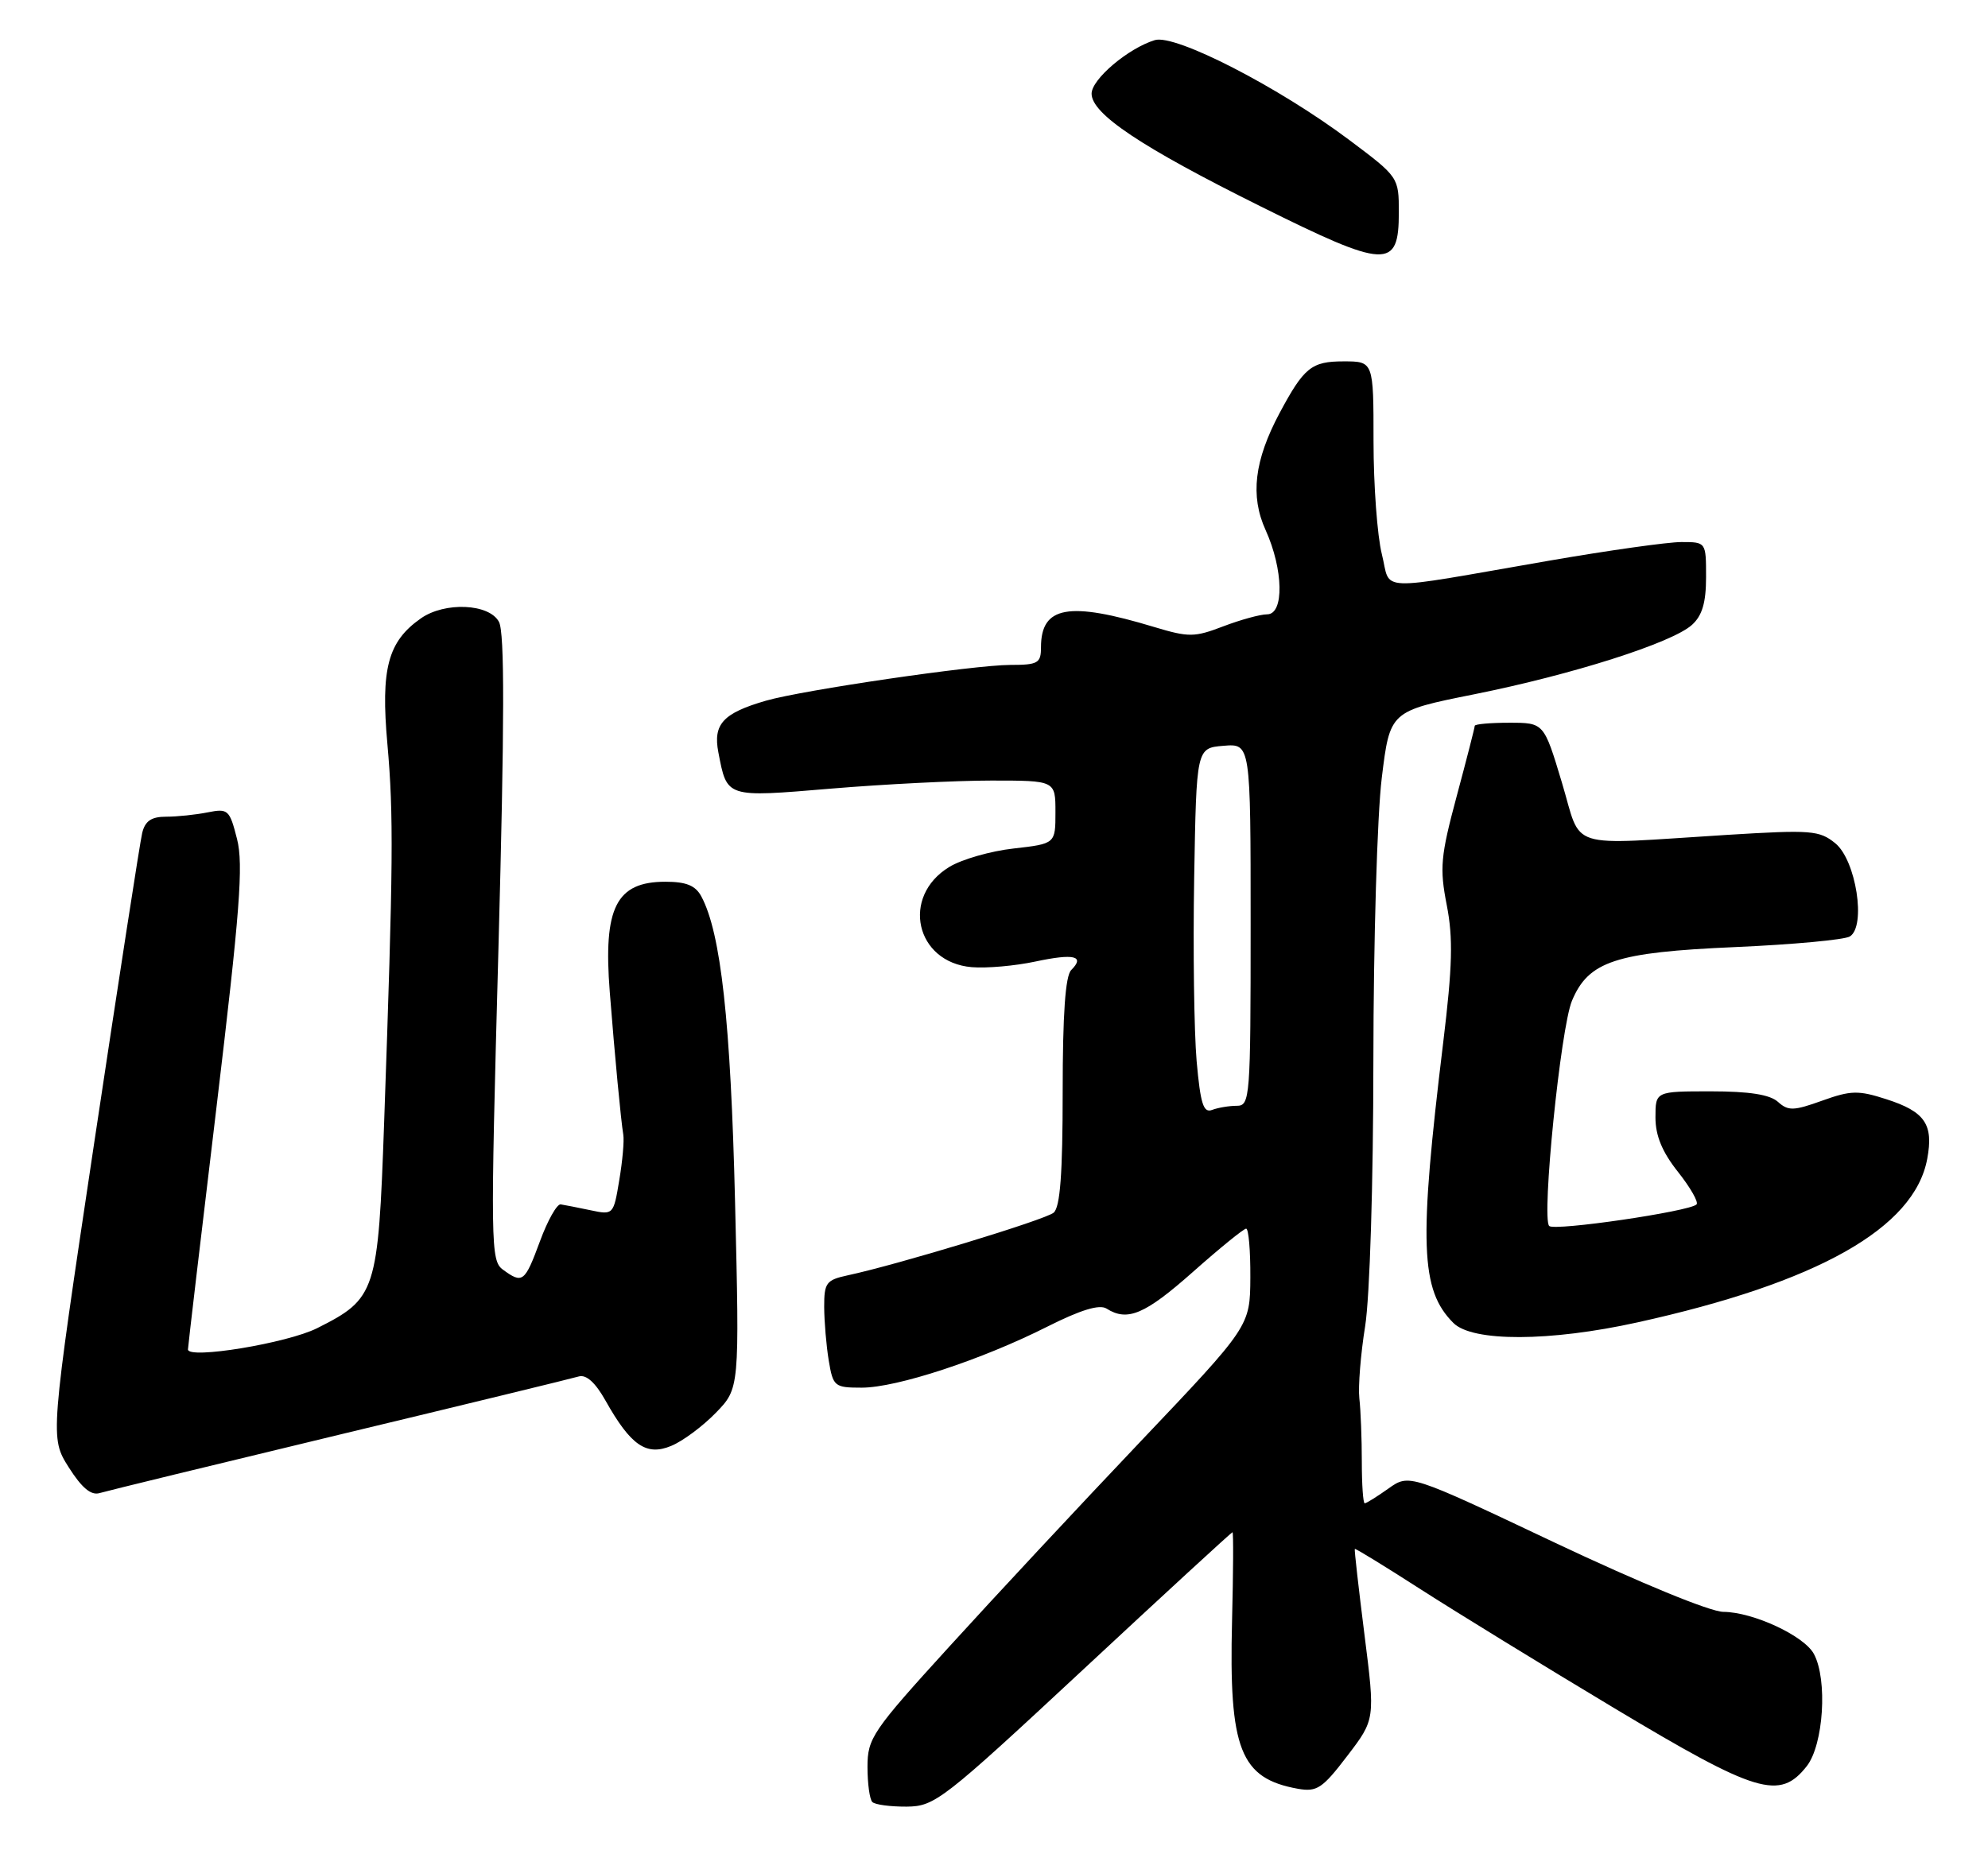 <?xml version="1.0" encoding="UTF-8" standalone="no"?>
<!DOCTYPE svg PUBLIC "-//W3C//DTD SVG 1.1//EN" "http://www.w3.org/Graphics/SVG/1.1/DTD/svg11.dtd" >
<svg xmlns="http://www.w3.org/2000/svg" xmlns:xlink="http://www.w3.org/1999/xlink" version="1.1" viewBox="0 0 275 256">
 <g >
 <path fill="currentColor"
d=" M 149.87 230.97 C 161.08 220.53 170.36 212.00 170.49 212.00 C 170.63 212.00 170.60 217.51 170.43 224.25 C 169.98 242.05 171.56 246.07 179.55 247.50 C 182.17 247.96 182.94 247.45 186.36 242.96 C 190.23 237.90 190.23 237.90 188.75 226.20 C 187.94 219.76 187.33 214.42 187.41 214.31 C 187.48 214.21 191.58 216.72 196.52 219.90 C 201.46 223.07 213.50 230.47 223.28 236.33 C 243.04 248.18 246.18 249.13 249.93 244.37 C 252.25 241.41 252.83 232.41 250.92 228.85 C 249.57 226.33 242.52 223.05 238.39 223.02 C 236.58 223.01 226.88 219.02 215.11 213.46 C 194.94 203.91 194.94 203.91 192.06 205.96 C 190.48 207.08 189.01 208.00 188.78 208.00 C 188.56 208.00 188.38 205.41 188.38 202.25 C 188.38 199.09 188.23 195.15 188.04 193.50 C 187.86 191.85 188.22 187.35 188.84 183.50 C 189.48 179.47 189.97 163.84 189.98 146.69 C 189.99 130.30 190.51 112.72 191.14 107.64 C 192.27 98.40 192.27 98.40 203.89 96.07 C 217.52 93.34 231.29 88.95 234.05 86.46 C 235.47 85.17 236.00 83.38 236.00 79.85 C 236.00 75.00 236.00 75.00 232.58 75.00 C 230.70 75.00 222.49 76.16 214.33 77.57 C 189.71 81.84 192.48 81.95 191.15 76.67 C 190.52 74.16 190.00 67.14 190.00 61.06 C 190.00 50.00 190.00 50.00 185.86 50.00 C 181.41 50.00 180.38 50.84 177.00 57.16 C 173.51 63.71 172.92 68.62 175.07 73.34 C 177.54 78.79 177.66 85.00 175.28 85.00 C 174.34 85.00 171.61 85.75 169.22 86.66 C 165.23 88.19 164.44 88.19 159.68 86.76 C 147.81 83.17 144.00 83.85 144.00 89.57 C 144.00 91.76 143.58 92.00 139.75 92.00 C 134.73 92.01 111.05 95.48 105.95 96.95 C 100.02 98.67 98.62 100.19 99.37 104.09 C 100.59 110.42 100.34 110.34 115.02 109.11 C 122.32 108.50 132.27 108.00 137.14 108.00 C 146.00 108.00 146.00 108.00 146.00 112.37 C 146.00 116.74 146.00 116.74 140.22 117.40 C 137.05 117.75 133.04 118.90 131.32 119.95 C 124.59 124.04 126.63 133.16 134.43 133.82 C 136.48 133.99 140.44 133.64 143.23 133.04 C 148.58 131.90 150.13 132.27 148.18 134.22 C 147.37 135.03 147.00 140.34 147.00 151.08 C 147.00 162.40 146.65 167.04 145.75 167.79 C 144.56 168.78 124.18 174.98 117.25 176.46 C 114.30 177.10 114.00 177.49 114.01 180.83 C 114.02 182.85 114.30 186.19 114.64 188.25 C 115.24 191.84 115.43 192.00 119.20 192.00 C 124.05 192.00 135.77 188.15 144.85 183.57 C 149.50 181.23 152.09 180.44 153.07 181.06 C 155.96 182.89 158.38 181.87 165.00 176.00 C 168.72 172.70 172.04 170.00 172.38 170.00 C 172.72 170.00 172.98 173.04 172.96 176.75 C 172.92 183.50 172.92 183.50 157.71 199.51 C 149.34 208.32 137.44 221.09 131.25 227.90 C 120.66 239.53 120.00 240.51 120.00 244.47 C 120.00 246.78 120.30 248.97 120.67 249.33 C 121.03 249.70 123.17 249.98 125.42 249.97 C 129.32 249.93 130.40 249.09 149.87 230.97 Z  M 47.00 198.49 C 64.33 194.33 79.20 190.71 80.06 190.45 C 81.09 190.15 82.36 191.29 83.76 193.79 C 87.25 200.00 89.41 201.49 92.84 200.06 C 94.44 199.41 97.21 197.34 99.02 195.48 C 102.30 192.10 102.30 192.10 101.68 166.30 C 101.08 141.39 99.72 129.09 97.02 124.04 C 96.21 122.52 94.93 122.00 92.04 122.00 C 85.23 122.00 83.43 125.58 84.35 137.26 C 85.05 146.19 85.89 155.00 86.22 157.00 C 86.36 157.82 86.11 160.67 85.66 163.31 C 84.87 168.09 84.83 168.12 81.68 167.45 C 79.93 167.08 78.08 166.72 77.56 166.64 C 77.05 166.56 75.75 168.86 74.69 171.75 C 72.59 177.43 72.29 177.66 69.58 175.68 C 67.86 174.43 67.83 172.38 68.95 131.23 C 69.79 99.97 69.82 87.52 69.02 86.04 C 67.67 83.51 61.53 83.24 58.22 85.56 C 53.65 88.76 52.65 92.51 53.59 102.96 C 54.46 112.77 54.40 119.50 53.14 155.24 C 52.31 178.82 52.03 179.67 43.87 183.77 C 39.73 185.85 26.00 188.11 26.00 186.71 C 26.00 186.39 27.77 171.34 29.94 153.25 C 33.19 126.09 33.69 119.62 32.79 116.09 C 31.76 112.03 31.55 111.84 28.73 112.40 C 27.09 112.73 24.51 113.00 22.98 113.00 C 20.94 113.00 20.07 113.59 19.67 115.25 C 19.37 116.49 16.38 135.82 13.02 158.20 C 6.92 198.91 6.92 198.91 9.50 203.01 C 11.33 205.89 12.60 206.95 13.80 206.58 C 14.73 206.30 29.67 202.66 47.00 198.49 Z  M 226.50 182.97 C 251.43 177.47 264.80 169.93 266.59 160.36 C 267.49 155.57 266.29 153.81 260.94 152.09 C 257.07 150.84 256.04 150.86 252.06 152.29 C 248.11 153.71 247.36 153.73 245.95 152.46 C 244.84 151.45 241.98 151.00 236.67 151.00 C 229.00 151.00 229.00 151.00 229.00 154.61 C 229.00 157.14 229.93 159.39 232.12 162.15 C 233.84 164.32 234.99 166.34 234.68 166.65 C 233.71 167.62 215.03 170.36 214.30 169.63 C 213.22 168.56 215.88 142.22 217.45 138.47 C 219.74 133.00 223.48 131.76 240.02 131.04 C 248.01 130.69 255.15 130.03 255.89 129.57 C 258.17 128.16 256.75 119.03 253.88 116.68 C 251.68 114.89 250.55 114.80 239.00 115.51 C 216.29 116.92 218.91 117.75 216.05 108.25 C 213.57 100.00 213.57 100.00 208.78 100.00 C 206.15 100.00 204.00 100.19 204.00 100.43 C 204.00 100.66 202.88 105.05 201.50 110.18 C 199.27 118.49 199.13 120.12 200.13 125.23 C 201.02 129.80 200.92 133.67 199.64 144.23 C 196.25 172.09 196.48 178.48 201.05 183.05 C 203.68 185.68 214.38 185.65 226.50 182.97 Z  M 193.50 29.39 C 193.50 24.53 193.47 24.49 186.70 19.41 C 176.90 12.05 162.58 4.69 159.75 5.55 C 156.07 6.67 151.00 10.96 151.00 12.96 C 151.00 15.76 157.86 20.34 174.31 28.52 C 191.81 37.23 193.50 37.31 193.50 29.39 Z  M 165.53 146.82 C 165.18 142.79 165.02 131.40 165.19 121.50 C 165.50 103.50 165.50 103.50 169.25 103.19 C 173.00 102.88 173.00 102.88 173.00 127.94 C 173.00 151.98 172.92 153.00 171.08 153.00 C 170.03 153.00 168.49 153.26 167.67 153.57 C 166.47 154.03 166.06 152.74 165.53 146.82 Z "/>
</g>
</svg>